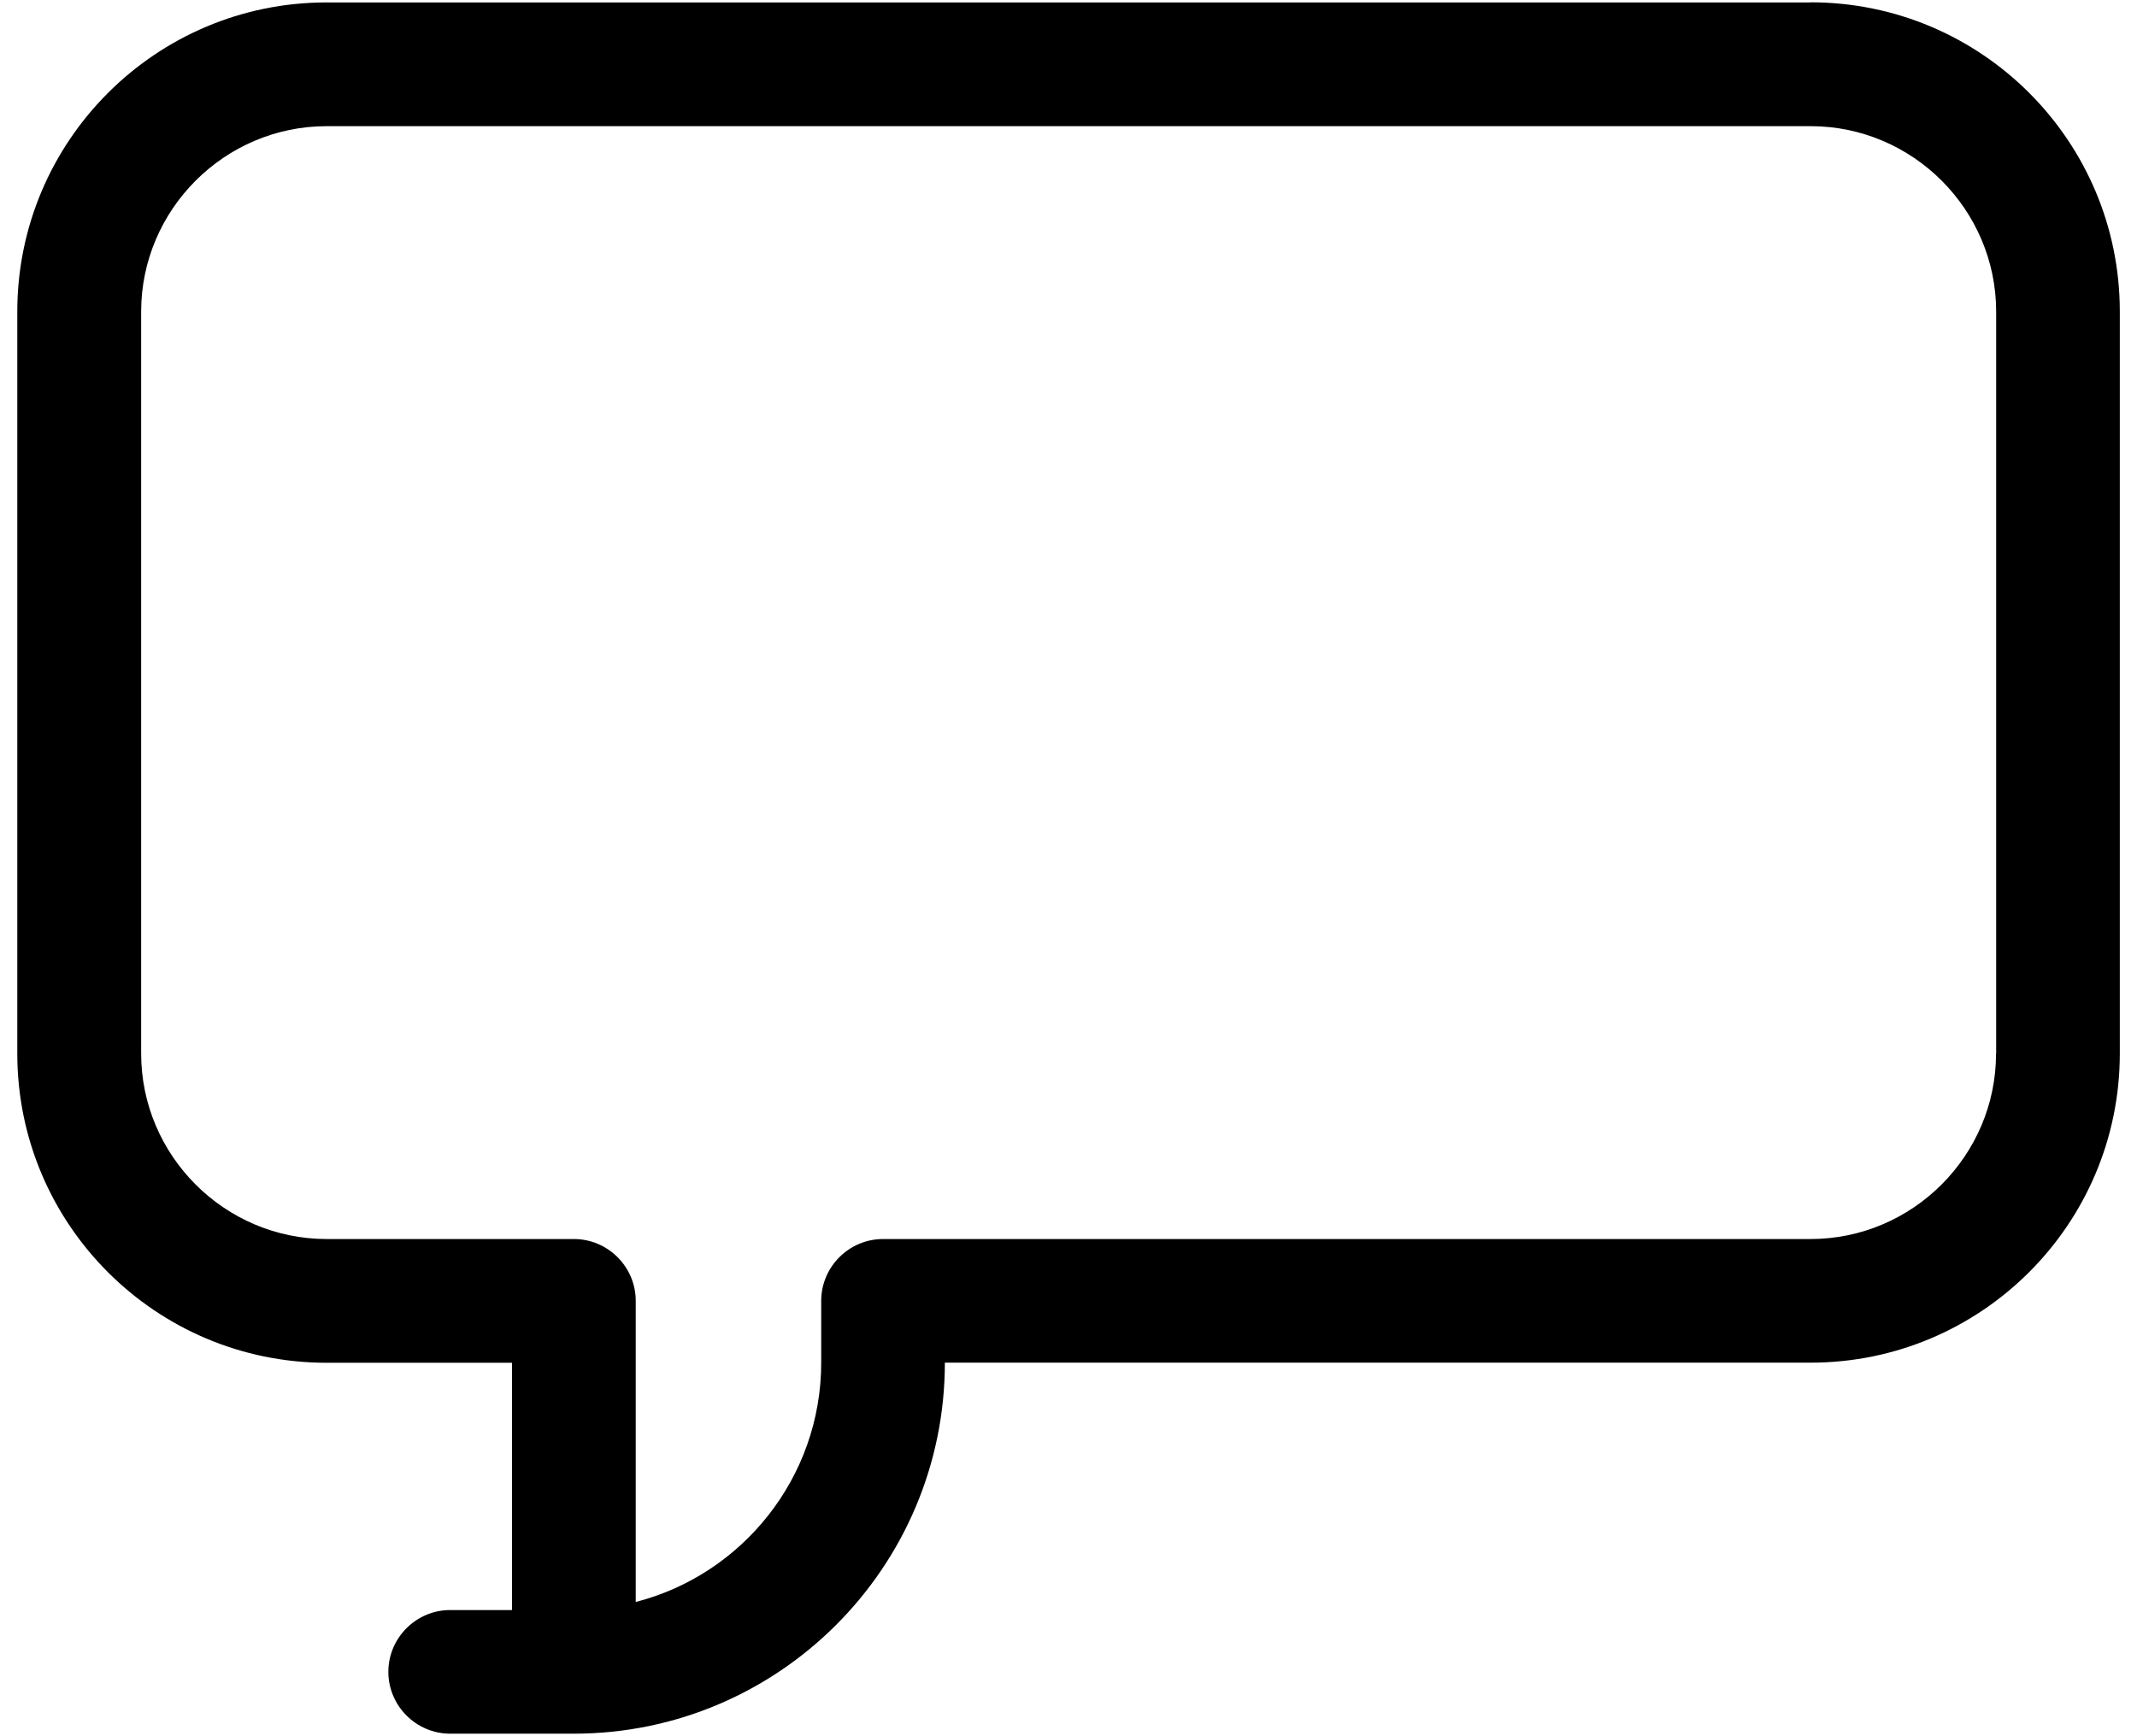 <svg width="96" height="78" viewBox="0 0 96 78" fill="none" xmlns="http://www.w3.org/2000/svg">
<path d="M81.332 0.109H14.668C7 0.109 0.777 6.332 0.777 14V47.332C0.777 55 7 61.223 14.668 61.223H23V72.332H20.223C18.696 72.332 17.446 73.582 17.446 75.109C17.446 76.636 18.696 77.886 20.223 77.886H25.778C34.973 77.886 42.446 70.414 42.446 61.218H81.337C89.005 61.218 95.228 54.996 95.228 47.328V13.995C95.228 6.327 89.005 0.104 81.337 0.104L81.332 0.109ZM89.668 47.332C89.668 51.914 85.918 55.664 81.336 55.664H39.668C38.141 55.664 36.891 56.914 36.891 58.441V61.218C36.891 66.386 33.336 70.746 28.559 71.969V58.441C28.559 56.914 27.309 55.664 25.782 55.664H14.673C10.091 55.664 6.341 51.914 6.341 47.332V14C6.341 9.418 10.091 5.668 14.673 5.668H81.341C85.923 5.668 89.673 9.418 89.673 14V47.332L89.668 47.332Z" fill="black"/>
</svg>
